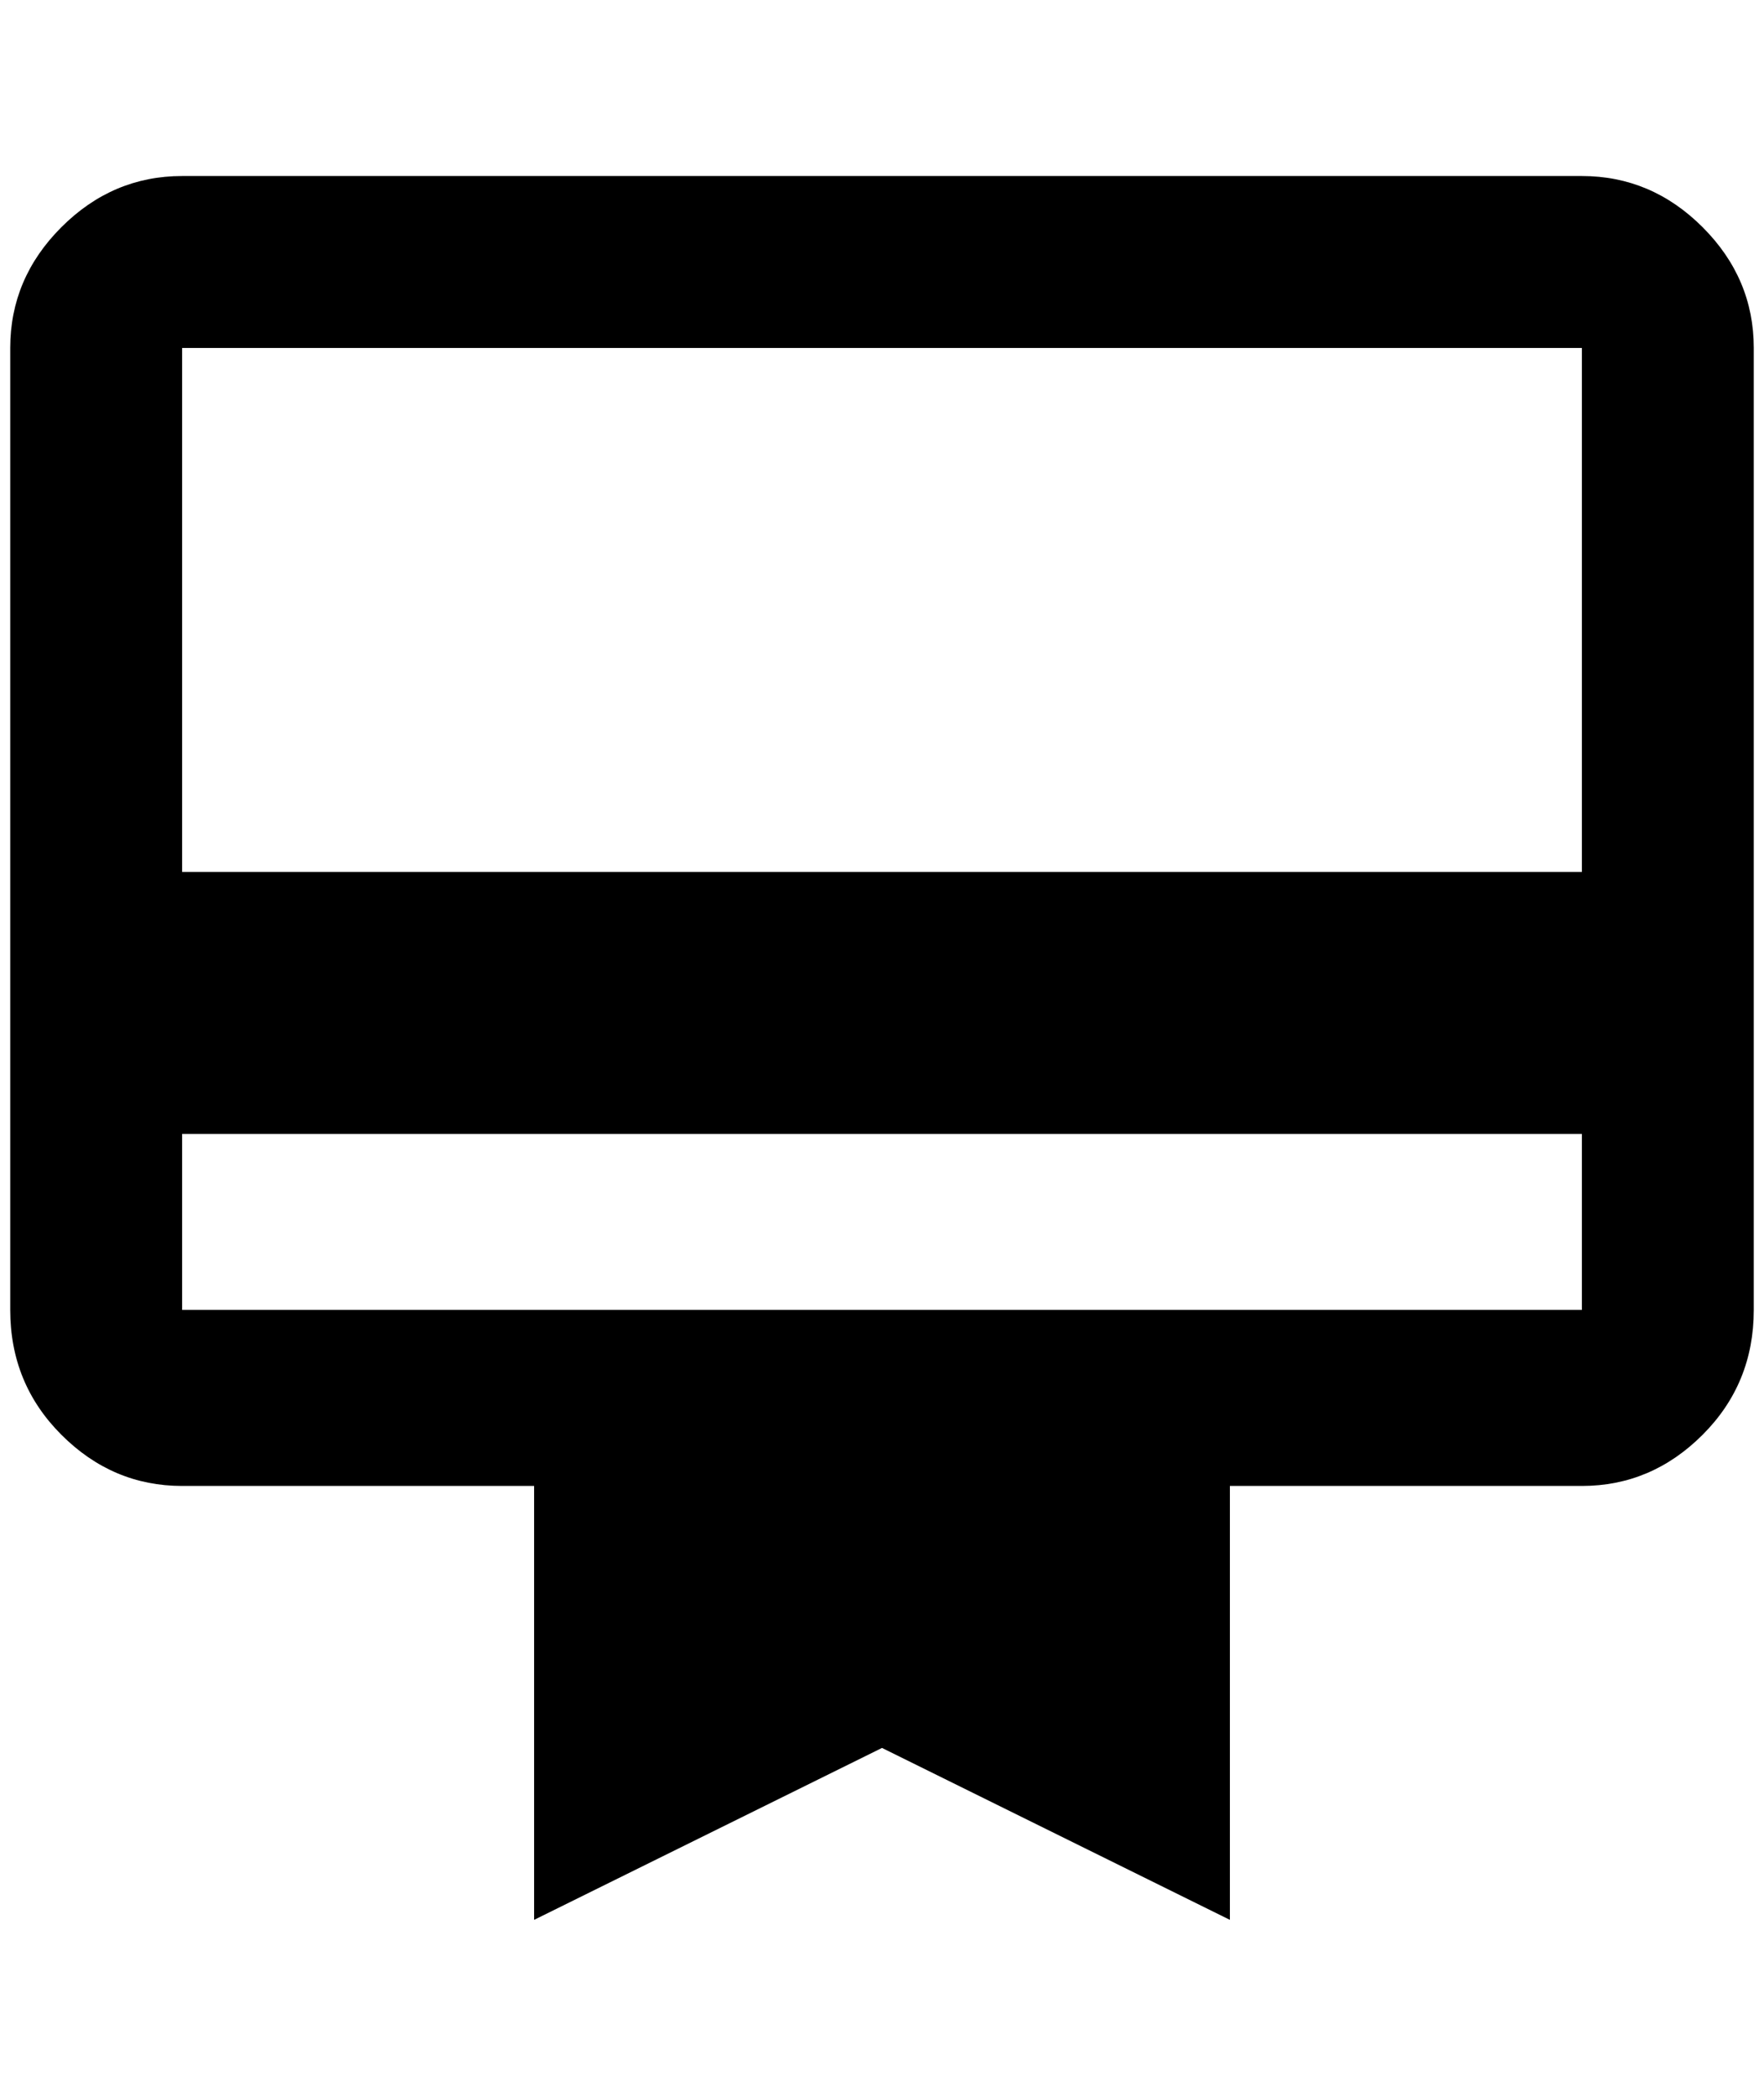 <?xml version="1.0" standalone="no"?>
<!DOCTYPE svg PUBLIC "-//W3C//DTD SVG 1.1//EN" "http://www.w3.org/Graphics/SVG/1.1/DTD/svg11.dtd" >
<svg xmlns="http://www.w3.org/2000/svg" xmlns:xlink="http://www.w3.org/1999/xlink" version="1.1" viewBox="-10 0 1724 2048">
   <path fill="currentColor"
d="M1536 852h-1368v-512h1368v512zM1536 1280h-1368v-172h1368v172zM1536 172h-1368q-68 0 -118 50t-50 118v940q0 72 50 122t118 50h344v424l340 -168l340 168v-424h344q68 0 118 -50t50 -122v-940q0 -68 -50 -118t-118 -50z" />
</svg>
